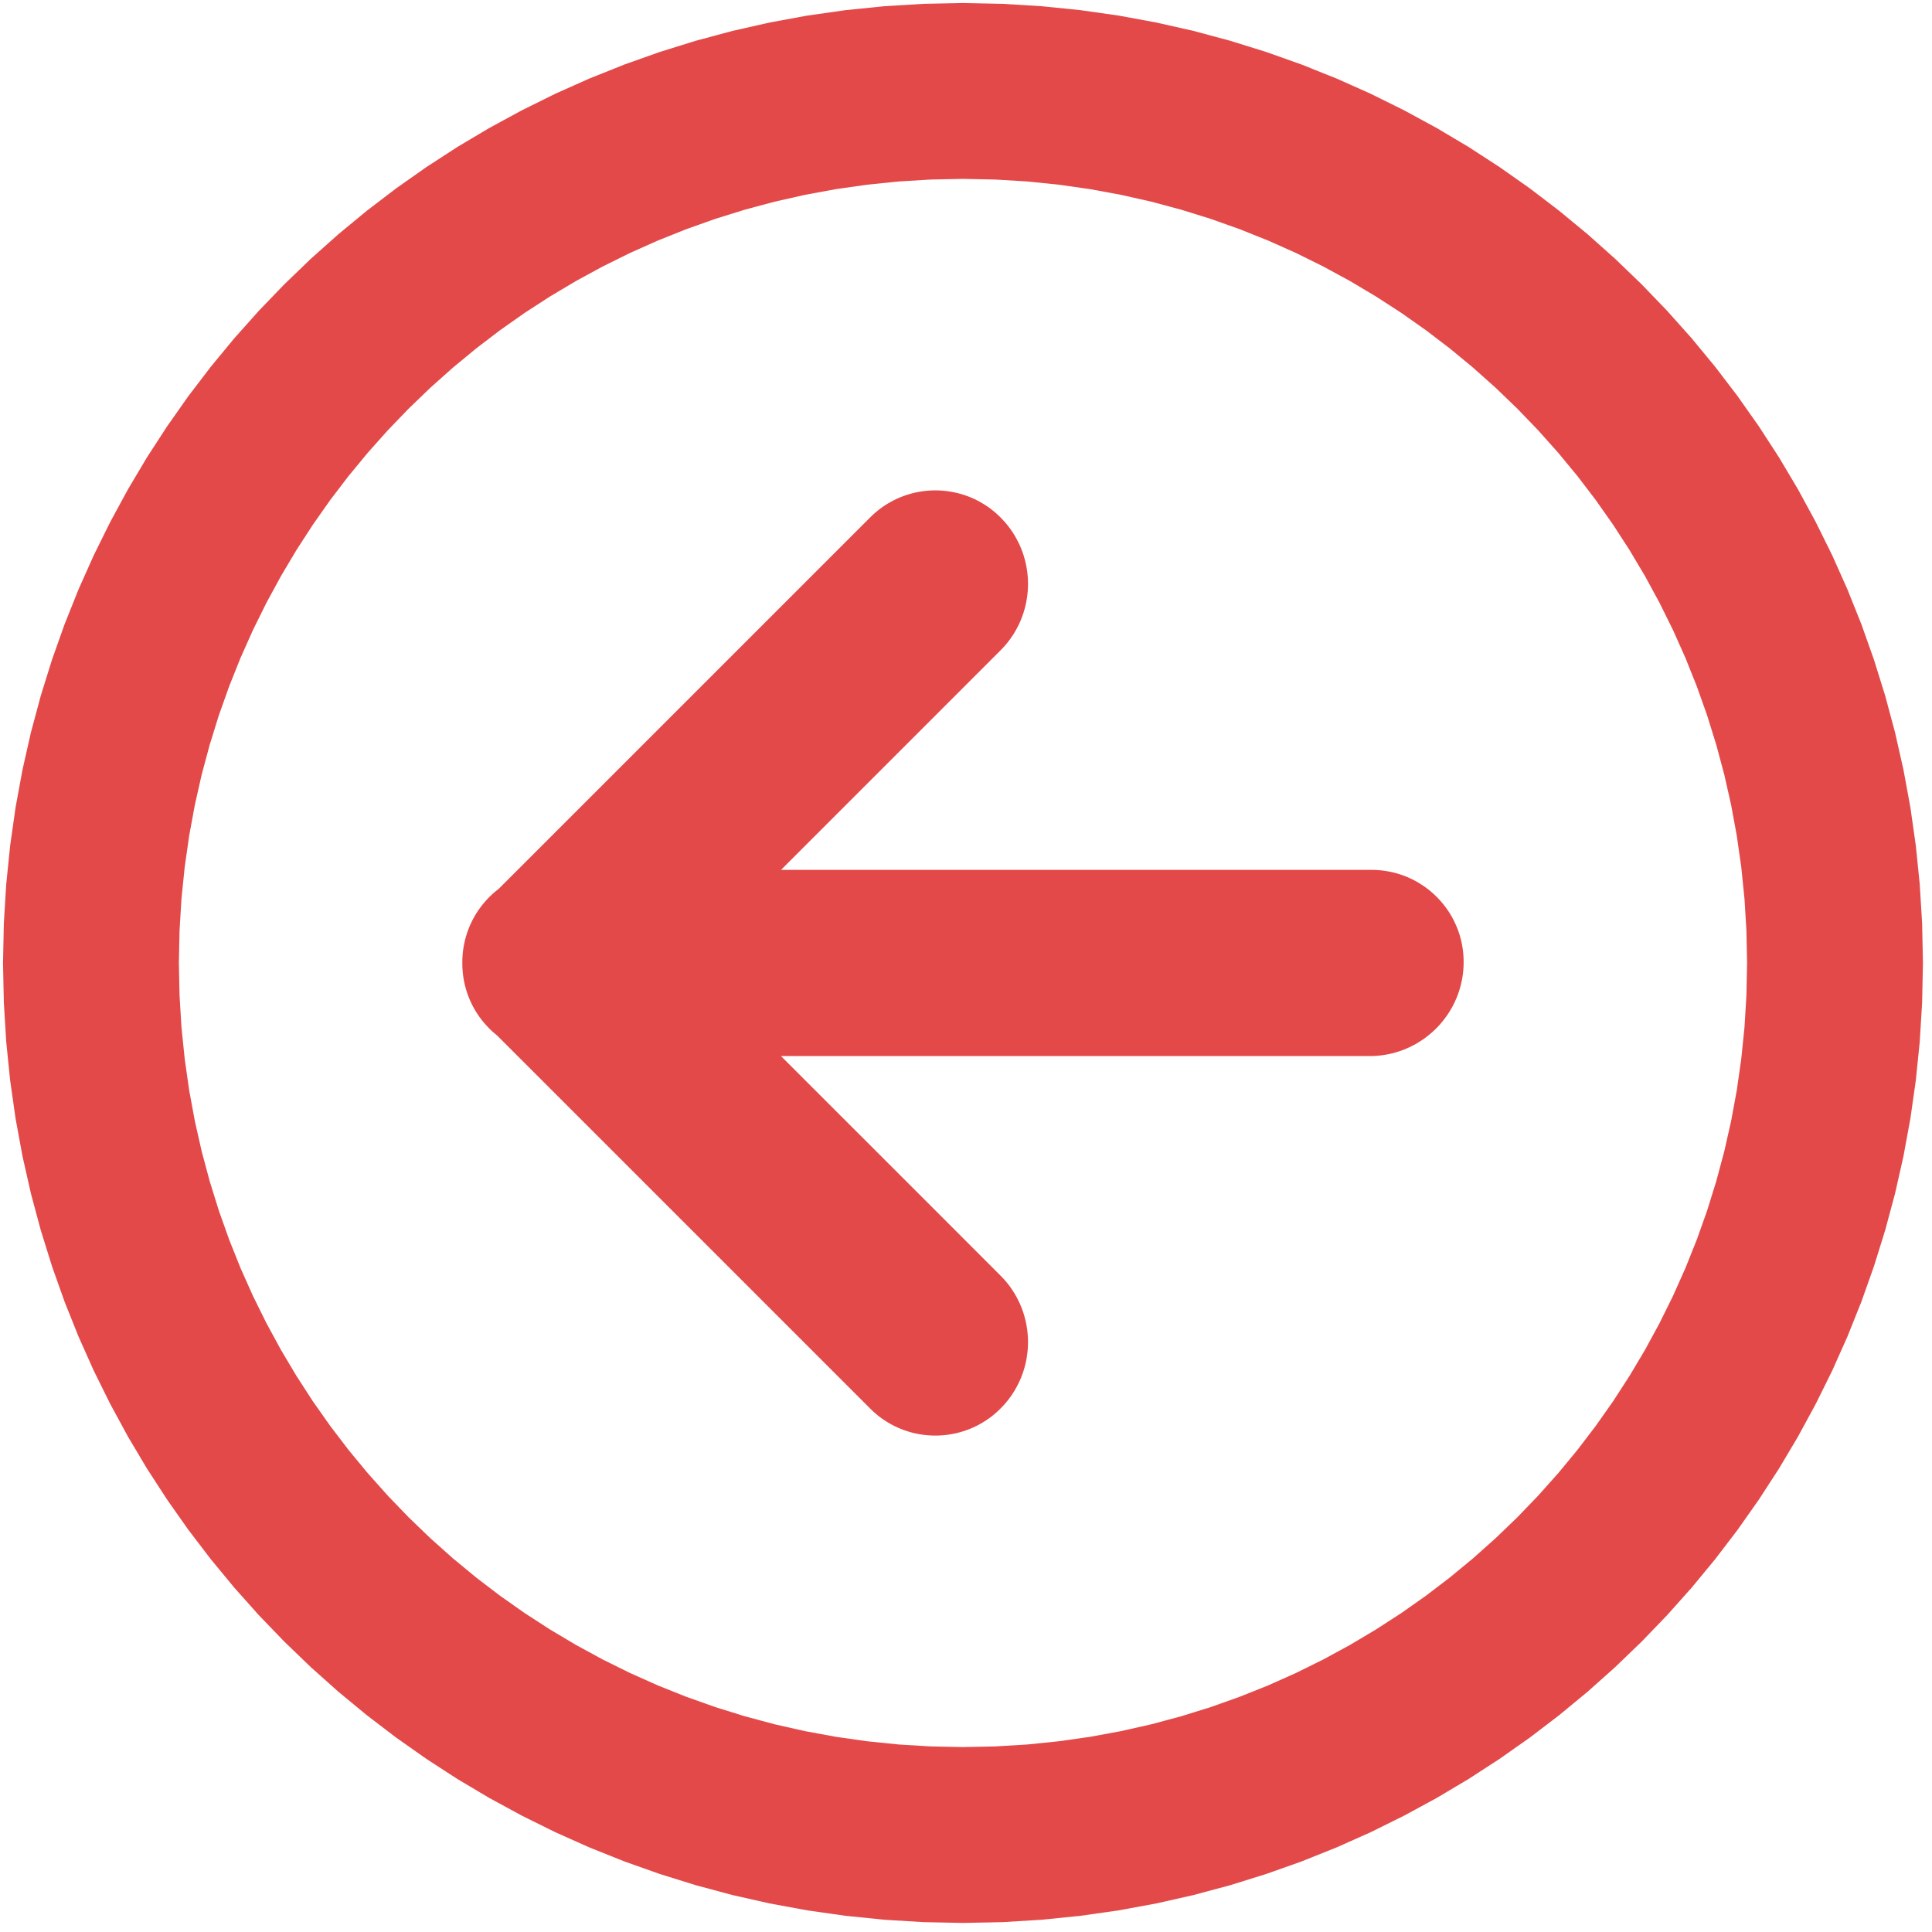 <?xml version="1.0" encoding="UTF-8" standalone="no"?>
<!DOCTYPE svg PUBLIC "-//W3C//DTD SVG 1.1//EN" "http://www.w3.org/Graphics/SVG/1.1/DTD/svg11.dtd">
<svg version="1.1" xmlns="http://www.w3.org/2000/svg" xmlns:xlink="http://www.w3.org/1999/xlink" preserveAspectRatio="xMidYMid meet" viewBox="1.192 1.192 639.616 639.616" width="635.62" height="635.62"><defs><path d="M346.05 3.25L358.86 4.55L371.52 6.35L384.02 8.65L396.33 11.43L408.47 14.69L420.41 18.41L432.14 22.57L443.66 27.18L454.95 32.22L466 37.69L476.81 43.56L487.36 49.83L497.64 56.5L507.64 63.54L517.36 70.96L526.78 78.73L535.89 86.86L544.68 95.32L553.14 104.11L561.27 113.22L569.04 122.64L576.46 132.36L583.5 142.36L590.17 152.64L596.44 163.19L602.31 174L607.78 185.05L612.82 196.34L617.43 207.86L621.59 219.59L625.31 231.53L628.57 243.67L631.35 255.98L633.65 268.48L635.45 281.14L636.75 293.95L637.54 306.91L637.81 320L637.54 333.09L636.75 346.05L635.45 358.86L633.65 371.52L631.35 384.02L628.57 396.33L625.31 408.47L621.59 420.41L617.43 432.14L612.82 443.66L607.78 454.95L602.31 466L596.44 476.81L590.17 487.36L583.5 497.64L576.46 507.64L569.04 517.36L561.27 526.78L553.14 535.89L544.68 544.68L535.89 553.14L526.78 561.27L517.36 569.04L507.64 576.46L497.64 583.5L487.36 590.17L476.81 596.44L466 602.31L454.95 607.78L443.66 612.82L432.14 617.43L420.41 621.59L408.47 625.31L396.33 628.57L384.02 631.35L371.52 633.65L358.86 635.45L346.05 636.75L333.09 637.54L320 637.81L306.91 637.54L293.95 636.75L281.14 635.45L268.48 633.65L255.98 631.35L243.67 628.57L231.53 625.31L219.59 621.59L207.86 617.43L196.34 612.82L185.05 607.78L174 602.31L163.19 596.44L152.64 590.17L142.36 583.5L132.36 576.46L122.64 569.04L113.22 561.27L104.11 553.14L95.32 544.68L86.86 535.89L78.73 526.78L70.96 517.36L63.54 507.64L56.5 497.64L49.83 487.36L43.56 476.81L37.69 466L32.22 454.95L27.18 443.66L22.57 432.14L18.41 420.41L14.69 408.47L11.43 396.33L8.65 384.02L6.35 371.52L4.55 358.86L3.25 346.05L2.46 333.09L2.19 320L2.46 306.91L3.25 293.95L4.55 281.14L6.35 268.48L8.65 255.98L11.43 243.67L14.69 231.53L18.41 219.59L22.57 207.86L27.18 196.34L32.22 185.05L37.69 174L43.56 163.19L49.83 152.64L56.5 142.36L63.54 132.36L70.96 122.64L78.73 113.22L86.86 104.11L95.32 95.32L104.11 86.86L113.22 78.73L122.64 70.96L132.36 63.54L142.36 56.5L152.64 49.83L163.19 43.56L174 37.69L185.05 32.22L196.34 27.18L207.86 22.57L219.59 18.41L231.53 14.69L243.67 11.43L255.98 8.65L268.48 6.35L281.14 4.55L293.95 3.25L306.91 2.46L320 2.19L333.09 2.46L346.05 3.25ZM298.72 61.27L288.26 62.34L277.92 63.81L267.71 65.69L257.65 67.96L247.74 70.62L237.99 73.65L228.4 77.06L219 80.82L209.77 84.94L200.75 89.4L191.92 94.2L183.3 99.33L174.9 104.77L166.73 110.52L158.79 116.58L151.1 122.93L143.66 129.57L136.48 136.48L129.57 143.66L122.93 151.1L116.58 158.79L110.52 166.73L104.77 174.9L99.33 183.3L94.2 191.92L89.4 200.75L84.94 209.77L80.82 219L77.06 228.4L73.65 237.99L70.62 247.74L67.96 257.65L65.69 267.71L63.81 277.92L62.34 288.26L61.27 298.72L60.63 309.31L60.41 320L60.63 330.69L61.27 341.28L62.34 351.74L63.81 362.08L65.69 372.29L67.96 382.35L70.62 392.26L73.65 402.01L77.06 411.6L80.82 421L84.94 430.23L89.4 439.25L94.2 448.08L99.33 456.7L104.77 465.1L110.52 473.27L116.58 481.21L122.93 488.9L129.57 496.34L136.48 503.52L143.66 510.43L151.1 517.07L158.79 523.42L166.73 529.48L174.9 535.23L183.3 540.67L191.92 545.8L200.75 550.6L209.77 555.06L219 559.18L228.4 562.94L237.99 566.35L247.74 569.38L257.65 572.04L267.71 574.31L277.92 576.19L288.26 577.66L298.72 578.73L309.31 579.37L320 579.59L330.69 579.37L341.28 578.73L351.74 577.66L362.08 576.19L372.29 574.31L382.35 572.04L392.26 569.38L402.01 566.35L411.6 562.94L421 559.18L430.23 555.06L439.25 550.6L448.08 545.8L456.7 540.67L465.1 535.23L473.27 529.48L481.21 523.42L488.9 517.07L496.34 510.43L503.52 503.52L510.43 496.34L517.07 488.9L523.42 481.21L529.48 473.27L535.23 465.1L540.67 456.7L545.8 448.08L550.6 439.25L555.06 430.23L559.18 421L562.94 411.6L566.35 402.01L569.38 392.26L572.04 382.35L574.31 372.29L576.19 362.08L577.66 351.74L578.73 341.28L579.37 330.69L579.59 320L579.37 309.31L578.73 298.72L577.66 288.26L576.19 277.92L574.31 267.71L572.04 257.65L569.38 247.74L566.35 237.99L562.94 228.4L559.18 219L555.06 209.77L550.6 200.75L545.8 191.92L540.67 183.3L535.23 174.9L529.48 166.73L523.42 158.79L517.07 151.1L510.43 143.66L503.52 136.48L496.34 129.57L488.9 122.93L481.21 116.58L473.27 110.52L465.1 104.77L456.7 99.33L448.08 94.2L439.25 89.4L430.23 84.94L421 80.82L411.6 77.06L402.01 73.65L392.26 70.62L382.35 67.96L372.29 65.69L362.08 63.81L351.74 62.34L341.28 61.27L330.69 60.63L320 60.41L309.31 60.63L298.72 61.27ZM333.29 424.4L334.14 425.35L334.94 426.33L335.69 427.33L336.4 428.36L337.06 429.41L337.67 430.47L338.24 431.56L338.77 432.66L339.25 433.78L339.68 434.91L340.07 436.05L340.41 437.21L340.71 438.38L340.96 439.55L341.16 440.73L341.32 441.92L341.44 443.11L341.51 444.31L341.53 445.5L341.51 446.7L341.44 447.89L341.32 449.08L341.16 450.27L340.96 451.45L340.71 452.63L340.41 453.79L340.07 454.95L339.68 456.09L339.25 457.22L338.77 458.34L338.24 459.44L337.67 460.53L337.06 461.6L336.4 462.64L335.69 463.67L334.94 464.67L334.14 465.65L333.29 466.6L332.4 467.53L331.5 468.4L330.56 469.23L329.61 470.01L328.63 470.75L327.62 471.44L326.6 472.08L325.55 472.69L324.49 473.25L323.41 473.76L322.32 474.23L321.21 474.65L320.09 475.03L318.96 475.37L317.82 475.66L316.67 475.9L315.51 476.1L314.35 476.26L313.18 476.37L312.02 476.44L310.84 476.46L309.67 476.44L308.51 476.37L307.34 476.26L306.18 476.1L305.02 475.9L303.87 475.66L302.73 475.37L301.6 475.03L300.48 474.65L299.37 474.23L298.28 473.76L297.2 473.25L296.14 472.69L295.09 472.08L294.07 471.44L293.06 470.75L292.08 470.01L291.13 469.23L290.19 468.4L289.29 467.53L262.42 440.66L306.01 397.07L332.4 423.47L333.29 424.4ZM313.18 163.63L314.35 163.74L315.51 163.9L316.67 164.1L317.82 164.34L318.96 164.63L320.09 164.97L321.21 165.35L322.32 165.77L323.41 166.24L324.49 166.75L325.55 167.31L326.6 167.92L327.62 168.56L328.63 169.25L329.61 169.99L330.56 170.77L331.5 171.6L332.4 172.47L333.29 173.4L334.14 174.35L334.94 175.33L335.69 176.33L336.4 177.36L337.06 178.4L337.67 179.47L338.24 180.56L338.77 181.66L339.25 182.78L339.68 183.91L340.07 185.05L340.41 186.21L340.71 187.37L340.96 188.55L341.16 189.73L341.32 190.92L341.44 192.11L341.51 193.3L341.53 194.5L341.51 195.69L341.44 196.89L341.32 198.08L341.16 199.27L340.96 200.45L340.71 201.62L340.41 202.79L340.07 203.95L339.68 205.09L339.25 206.22L338.77 207.34L338.24 208.44L337.67 209.53L337.06 210.59L336.4 211.64L335.69 212.67L334.94 213.67L334.14 214.65L333.29 215.6L332.4 216.53L306.01 242.93L259.76 289.18L455.26 289.18L456.52 289.2L457.76 289.28L458.99 289.4L460.21 289.58L461.41 289.8L462.59 290.06L463.76 290.38L464.9 290.73L466.03 291.13L467.13 291.57L468.22 292.06L469.28 292.58L470.31 293.14L471.32 293.75L472.31 294.39L473.27 295.06L474.2 295.77L475.11 296.52L475.98 297.3L476.82 298.11L477.63 298.95L478.41 299.83L479.16 300.73L479.87 301.66L480.55 302.62L481.19 303.61L481.79 304.62L482.35 305.66L482.87 306.72L483.36 307.8L483.8 308.9L484.2 310.03L484.56 311.18L484.87 312.34L485.13 313.52L485.35 314.72L485.53 315.94L485.65 317.17L485.73 318.41L485.75 319.67L485.73 320.95L485.65 322.22L485.52 323.48L485.35 324.72L485.12 325.95L484.85 327.15L484.53 328.34L484.17 329.51L483.76 330.67L483.31 331.79L482.81 332.9L482.28 333.98L481.7 335.04L481.09 336.08L480.43 337.09L479.74 338.07L479.02 339.02L478.25 339.94L477.46 340.84L476.63 341.7L475.77 342.53L474.87 343.32L473.95 344.08L473 344.81L472.02 345.5L471.01 346.15L469.98 346.77L468.92 347.34L467.83 347.88L466.73 348.37L465.6 348.83L464.45 349.23L463.28 349.6L462.09 349.92L460.88 350.19L459.65 350.41L458.41 350.59L457.15 350.72L455.88 350.8L454.6 350.82L259.75 350.82L306.01 397.07L262.42 440.66L190.05 368.29L207.51 350.82L207.51 350.82L190.05 368.29L165.76 344L165.06 343.43L164.1 342.59L163.18 341.7L162.31 340.79L161.48 339.86L160.7 338.9L159.96 337.92L159.27 336.91L158.62 335.89L158.02 334.85L157.46 333.78L156.95 332.7L156.48 331.61L156.05 330.5L155.68 329.38L155.34 328.25L155.05 327.11L154.8 325.96L154.6 324.8L154.45 323.64L154.34 322.48L154.27 321.31L154.25 320.14L154.25 320L154.25 319.86L154.25 319.82L154.25 319.78L154.27 318.52L154.35 317.27L154.47 316.04L154.65 314.82L154.87 313.62L155.14 312.43L155.45 311.26L155.81 310.11L156.21 308.98L156.65 307.87L157.14 306.78L157.66 305.72L158.23 304.68L158.83 303.66L159.47 302.67L160.15 301.71L160.87 300.77L161.61 299.87L162.4 298.99L163.21 298.14L164.06 297.33L164.93 296.55L165.84 295.8L166.33 295.42L190.05 271.71L207.51 289.18L207.51 289.18L190.05 271.71L262.42 199.34L268.17 205.09L262.42 199.34L289.29 172.47L290.19 171.6L291.13 170.77L292.08 169.99L293.06 169.25L294.07 168.56L295.09 167.92L296.14 167.31L297.2 166.75L298.28 166.24L299.37 165.77L300.48 165.35L301.6 164.97L302.73 164.63L303.87 164.34L305.02 164.1L306.18 163.9L307.34 163.74L308.51 163.63L309.67 163.56L310.84 163.54L312.02 163.56L313.18 163.63ZM273.67 210.59L306.01 242.93L306.01 242.93L273.67 210.59Z" id="byencwTB3"></path></defs><g><g><use xlink:href="#byencwTB3" opacity="1" fill="#e34949" fill-opacity="1"></use></g></g></svg>